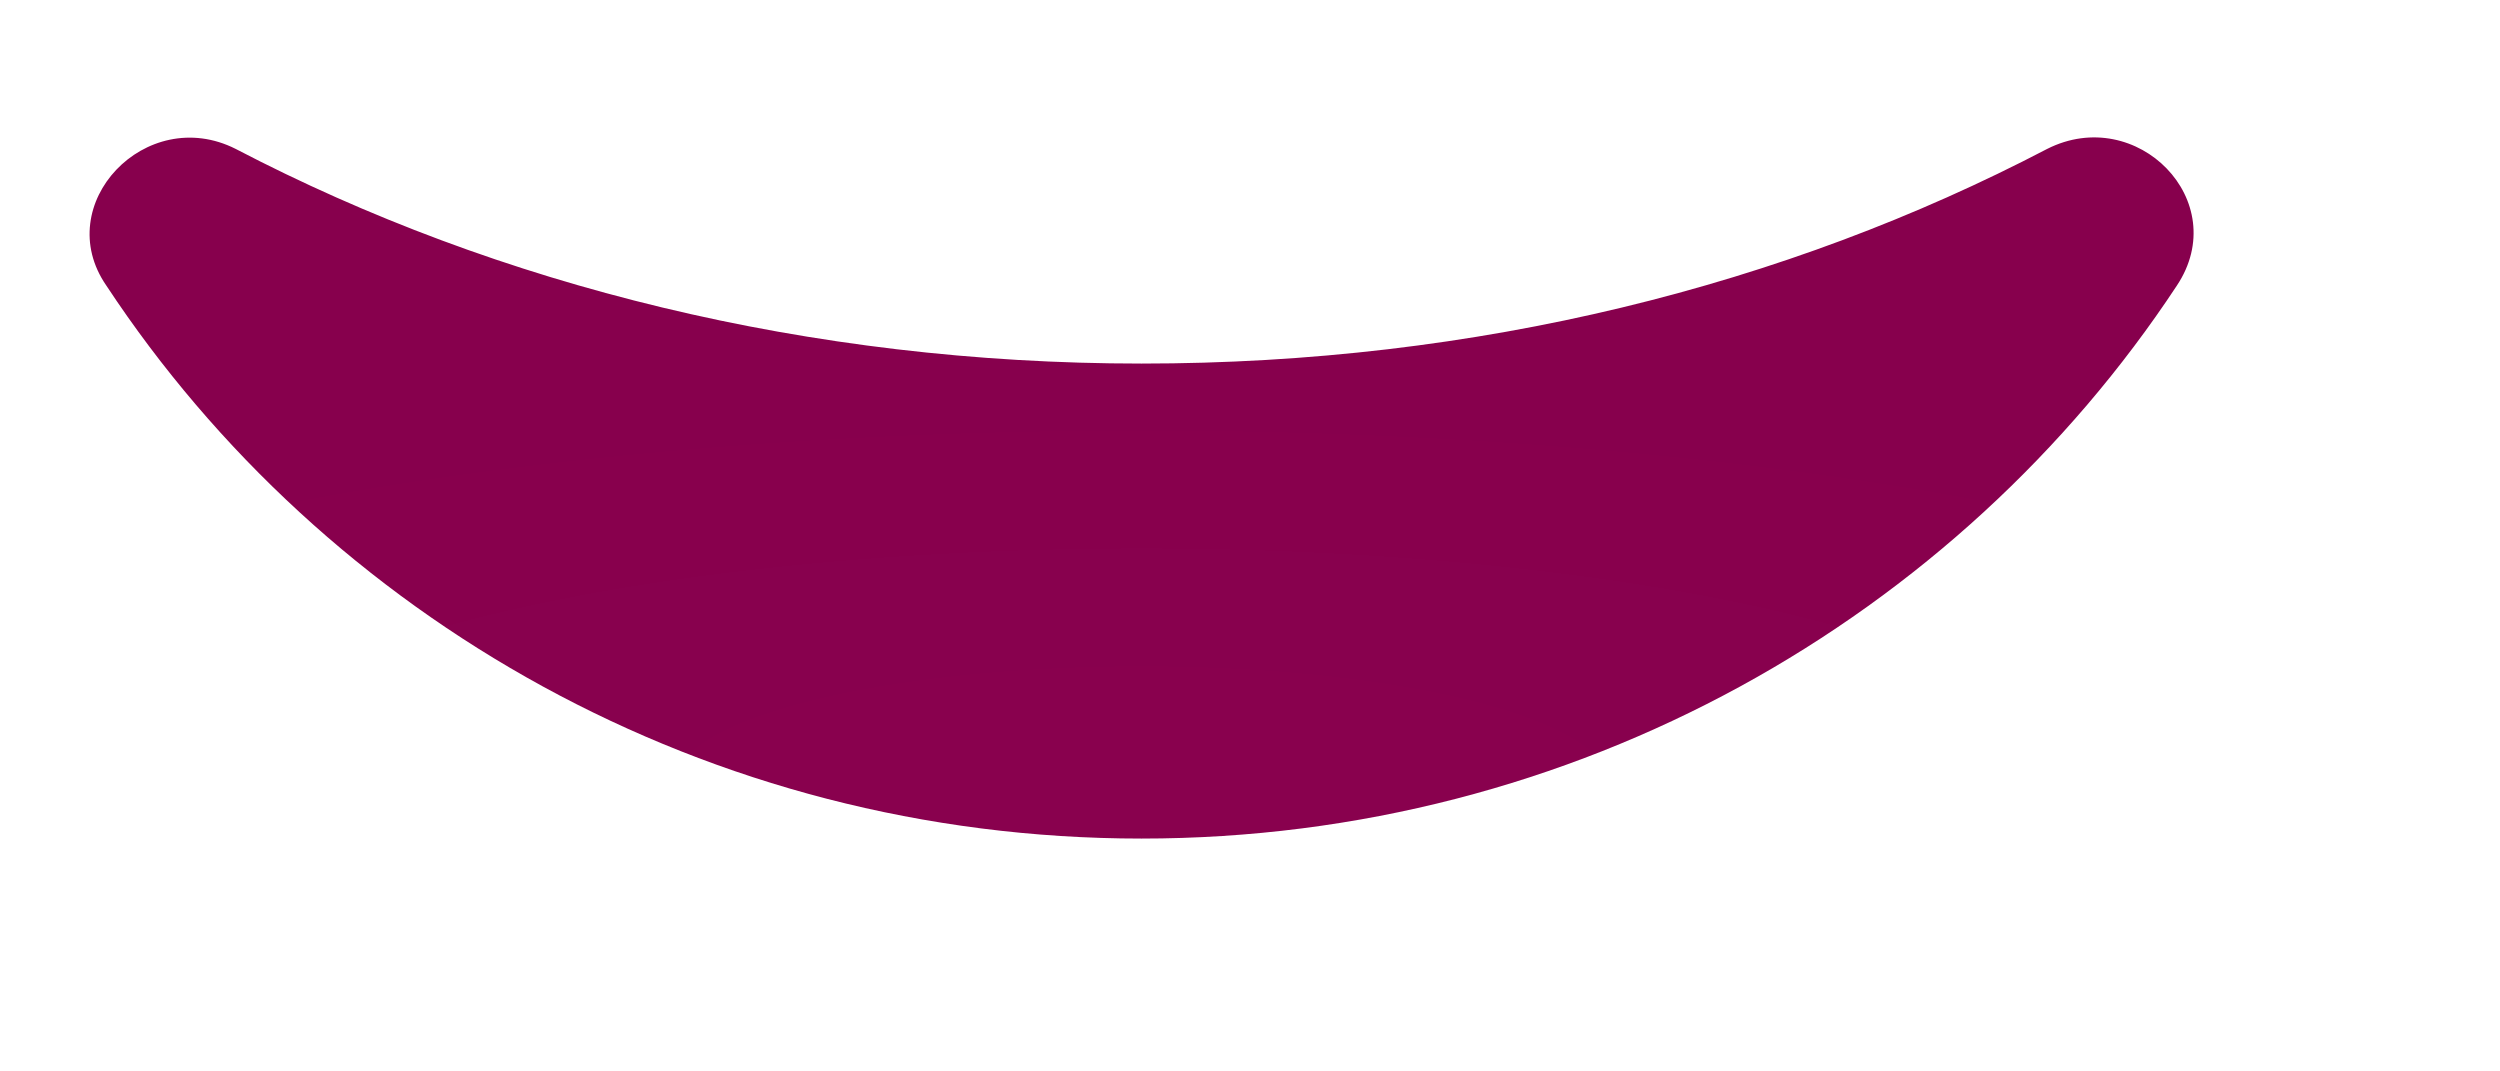 <?xml version="1.0" encoding="UTF-8" standalone="no"?><svg width='7' height='3' viewBox='0 0 7 3' fill='none' xmlns='http://www.w3.org/2000/svg'>
<path d='M3.196 1.018C2.267 1.018 1.394 0.8 0.66 0.417C0.409 0.29 0.14 0.572 0.298 0.8C0.911 1.729 1.979 2.348 3.196 2.348C4.413 2.348 5.482 1.729 6.095 0.8C6.253 0.563 5.983 0.29 5.732 0.417C4.999 0.8 4.135 1.018 3.196 1.018Z' fill='url(#paint0_radial_1_592)'/>
<defs>
<radialGradient id='paint0_radial_1_592' cx='0' cy='0' r='1' gradientUnits='userSpaceOnUse' gradientTransform='translate(3.196 2.195) rotate(-90) scale(1.319 5.308)'>
<stop stop-color='#89014E'/>
<stop offset='1' stop-color='#87004D'/>
</radialGradient>
</defs>
</svg>
